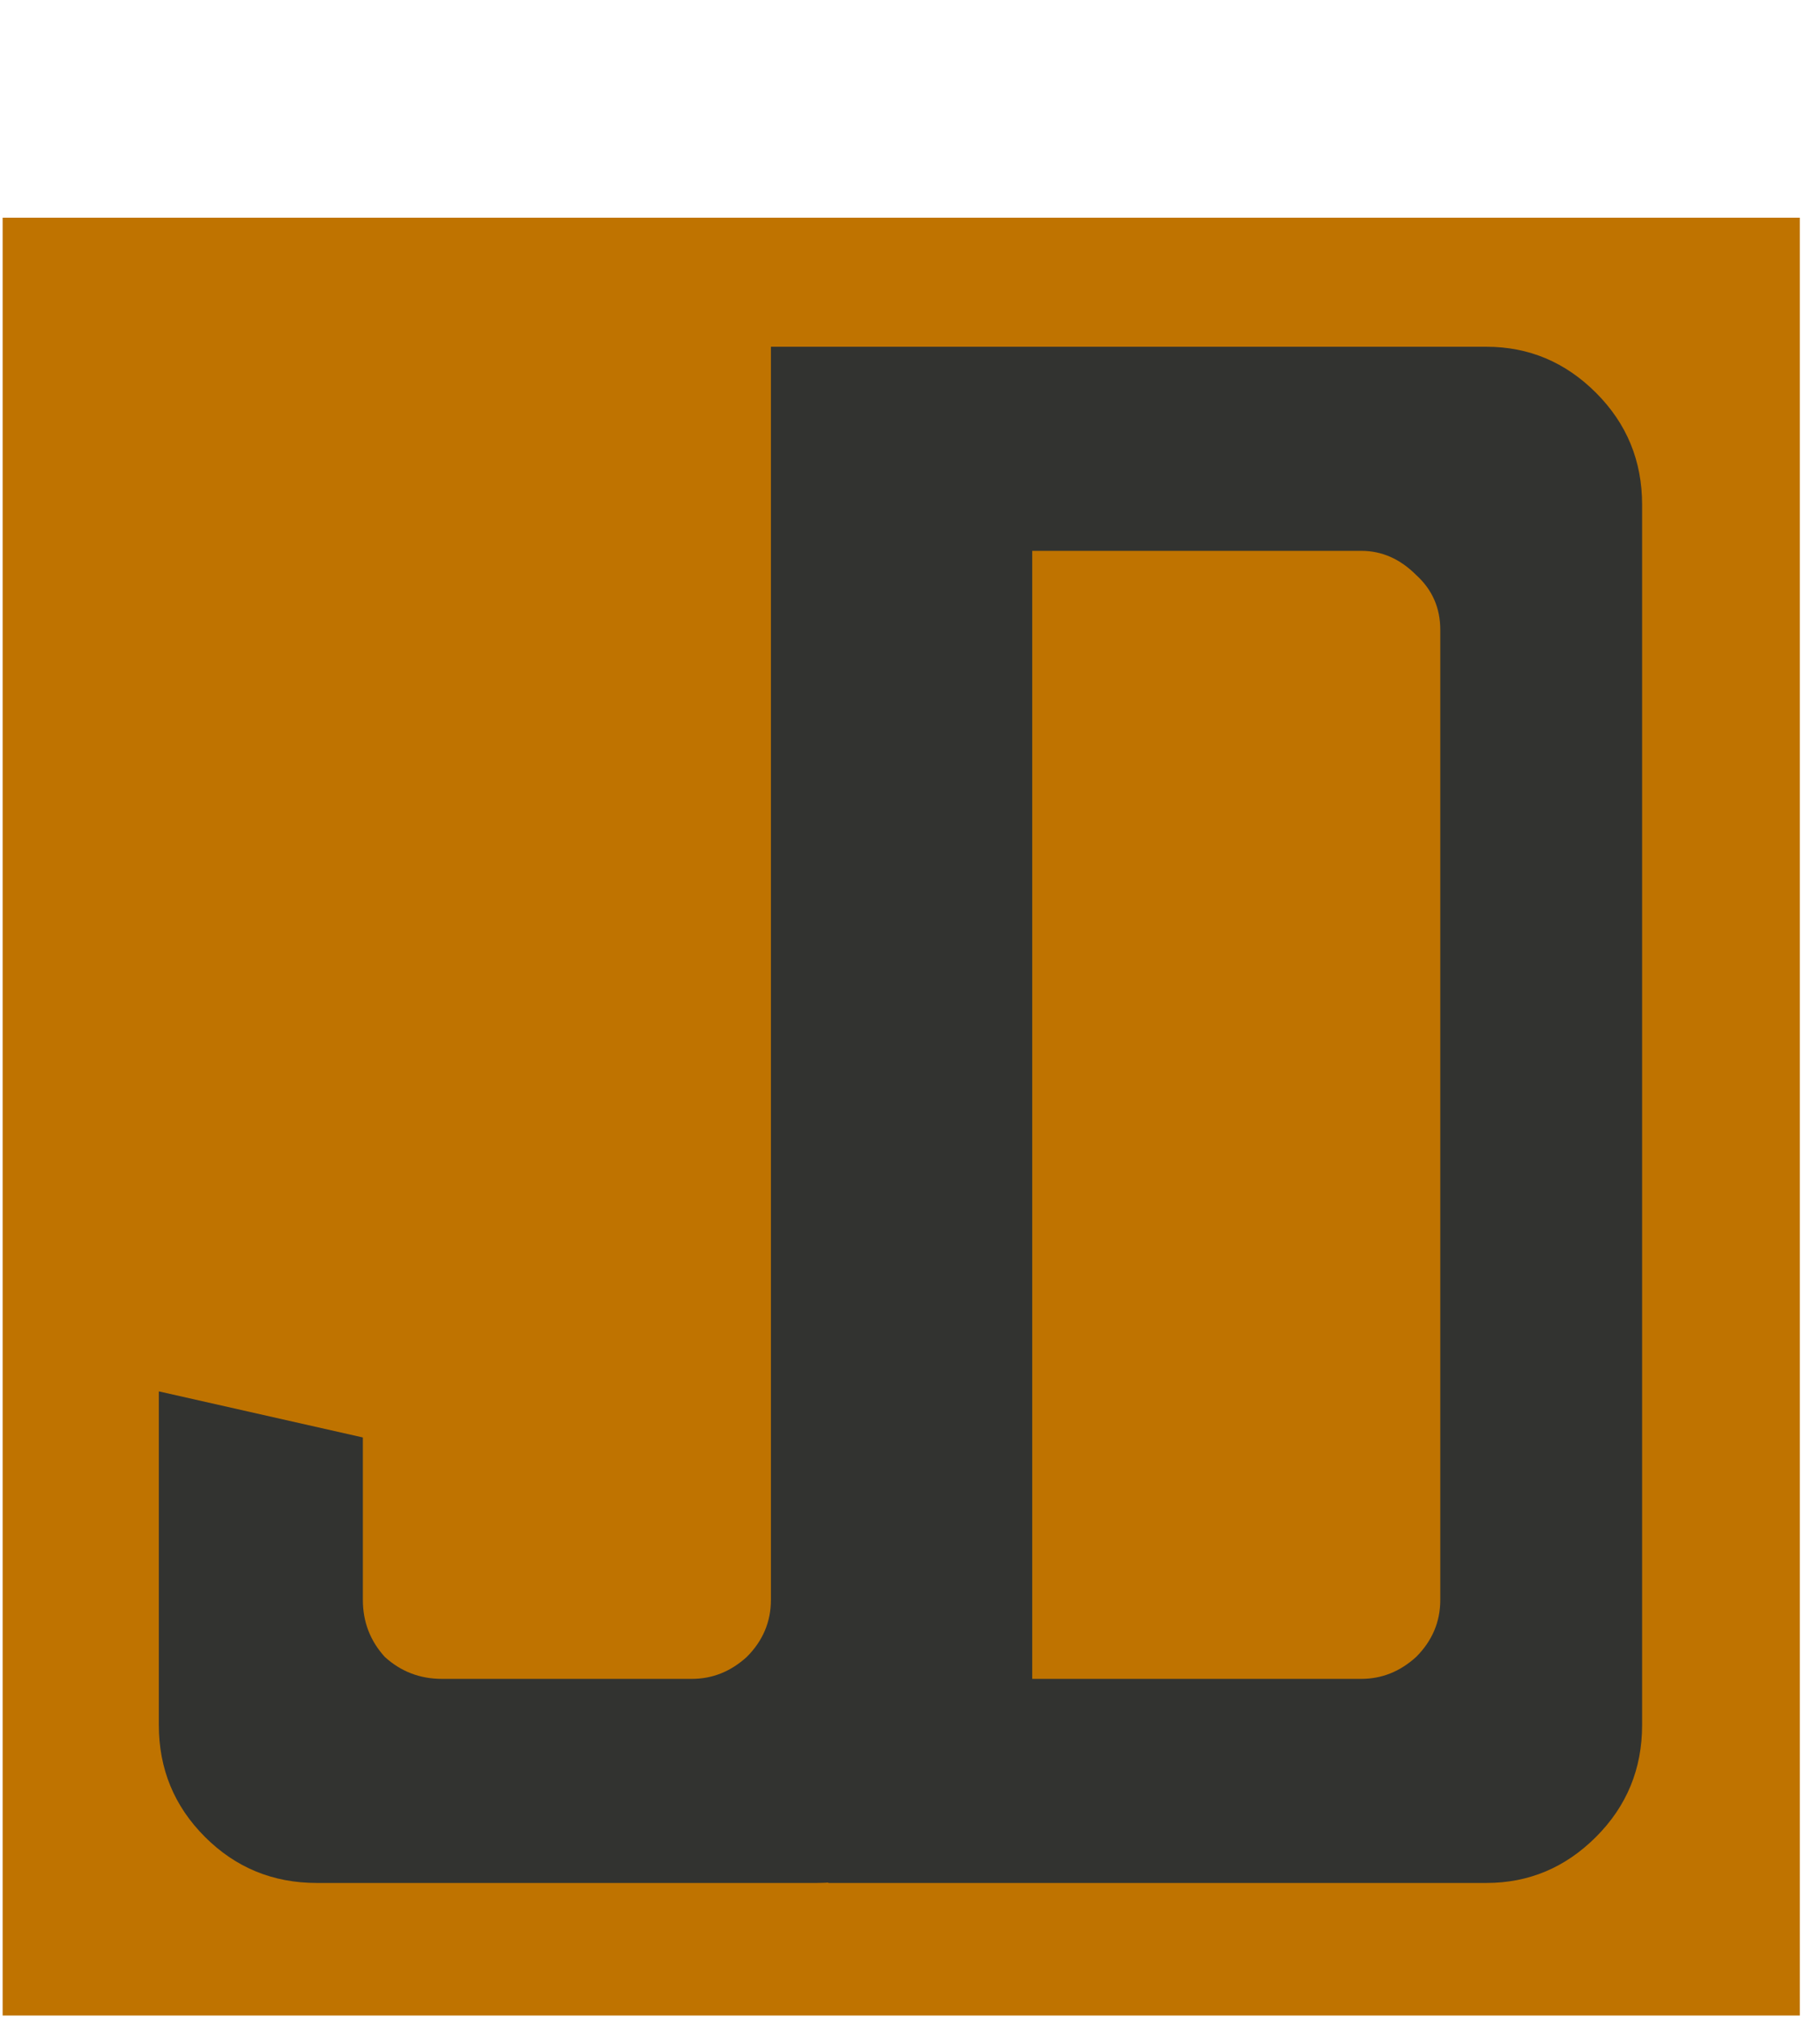 <svg width="2074" height="2299" viewBox="0 0 2074 2299" fill="none" xmlns="http://www.w3.org/2000/svg">
<g filter="url(#filter0_d_10_28)">
<rect x="2" y="246" width="2048" height="2048" fill="#BF7300"/>
</g>
<path d="M361 2145C311 2145 268.5 2127.5 233.5 2092.5C198.5 2057.5 181 2015 181 1965V1585L413.5 1637.5V1822.5C413.5 1847.5 421.833 1869.17 438.5 1887.5C456.833 1904.17 478.5 1912.5 503.5 1912.5H788.5C811.833 1912.5 832.667 1904.17 851 1887.5C869.333 1869.17 878.5 1847.5 878.5 1822.5V395H1108.5V1965C1108.5 2015 1091 2057.5 1056 2092.5C1021 2127.5 979.333 2145 931 2145H361ZM943.793 2145V395H1693.79C1742.13 395 1783.79 412.5 1818.79 447.5C1853.79 482.5 1871.29 525 1871.29 575V1965C1871.29 2015 1853.79 2057.5 1818.79 2092.5C1783.79 2127.5 1742.13 2145 1693.79 2145H943.793ZM1176.29 1912.5H1551.29C1574.63 1912.5 1595.46 1904.17 1613.79 1887.5C1632.13 1869.17 1641.29 1847.5 1641.29 1822.5V717.5C1641.29 692.5 1632.13 671.667 1613.79 655C1595.46 636.667 1574.63 627.5 1551.29 627.5H1176.29V1912.5Z" fill="#323330"/>
<defs>
<filter id="filter0_d_10_28" x="0" y="245" width="2054" height="2054" filterUnits="userSpaceOnUse" color-interpolation-filters="sRGB">
<feFlood flood-opacity="0" result="BackgroundImageFix"/>
<feColorMatrix in="SourceAlpha" type="matrix" values="0 0 0 0 0 0 0 0 0 0 0 0 0 0 0 0 0 0 127 0" result="hardAlpha"/>
<feOffset dx="1" dy="2"/>
<feGaussianBlur stdDeviation="1.5"/>
<feComposite in2="hardAlpha" operator="out"/>
<feColorMatrix type="matrix" values="0 0 0 0 0 0 0 0 0 0 0 0 0 0 0 0 0 0 0.25 0"/>
<feBlend mode="normal" in2="BackgroundImageFix" result="effect1_dropShadow_10_28"/>
<feBlend mode="normal" in="SourceGraphic" in2="effect1_dropShadow_10_28" result="shape"/>
</filter>
</defs>
</svg>
